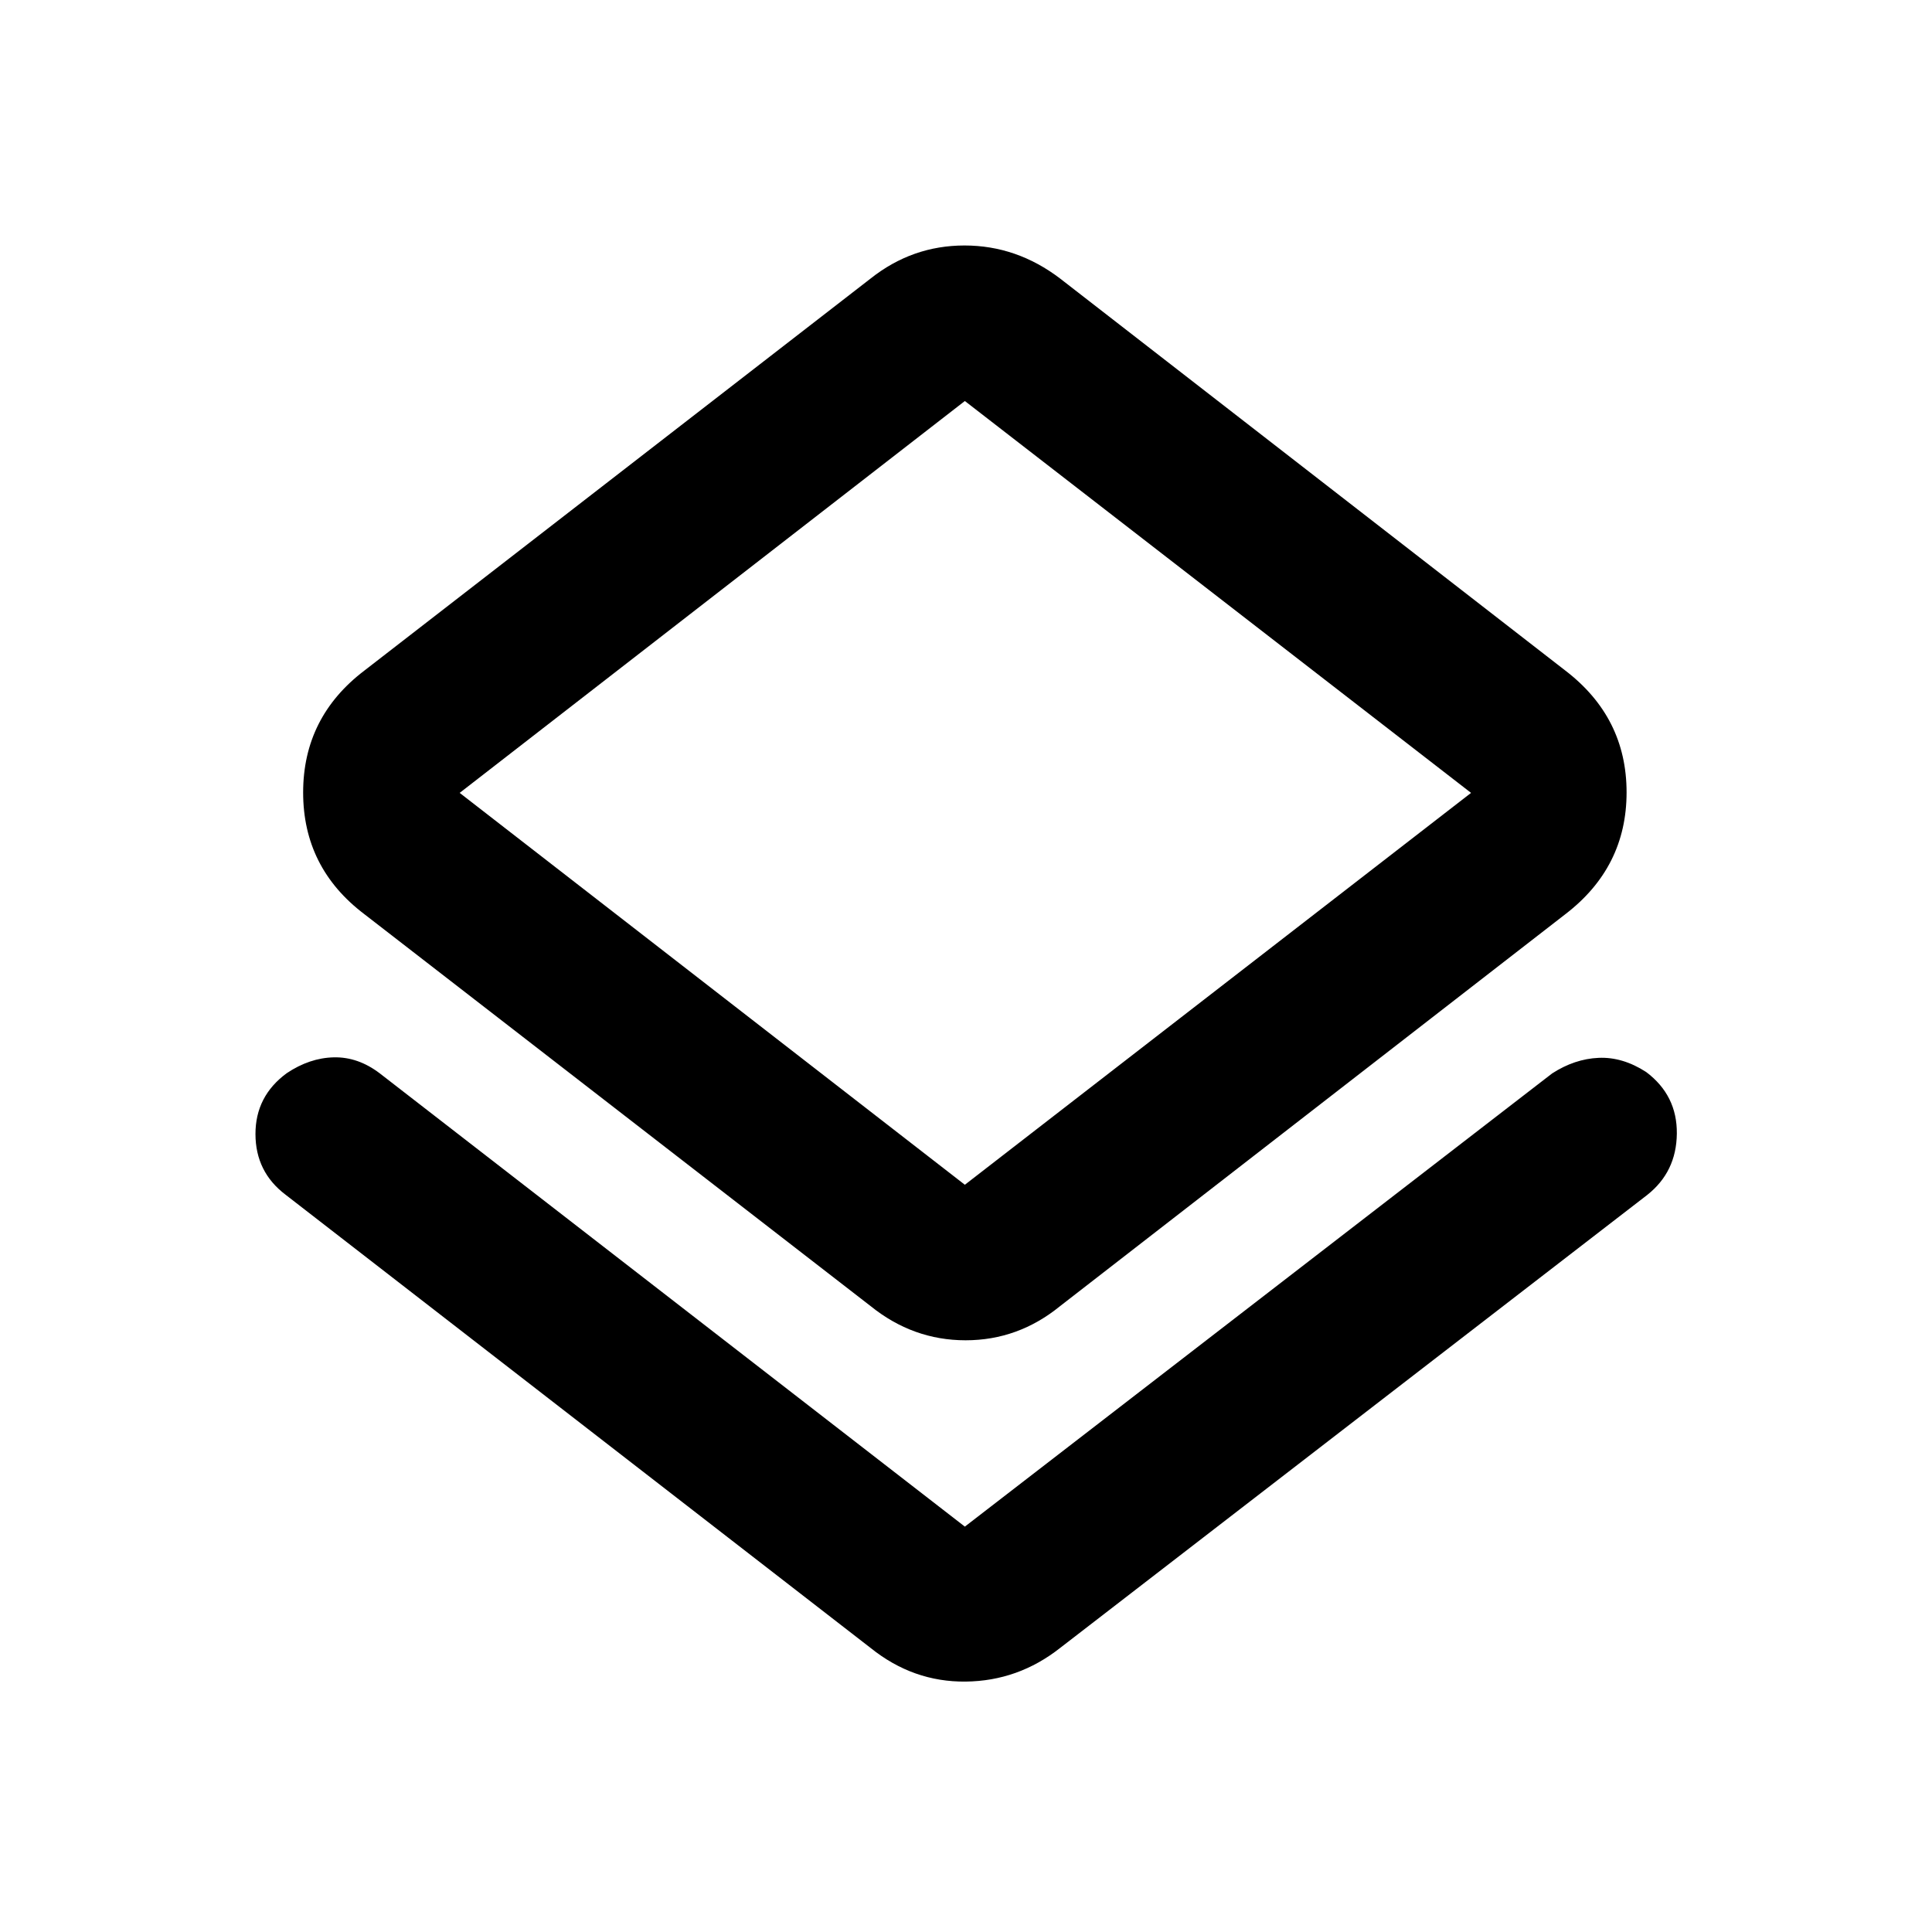 <svg xmlns="http://www.w3.org/2000/svg" height="48" viewBox="0 -960 960 960" width="48"><path d="M141.87-366.37q-14.89-11.27-14.93-30.1-.03-18.83 15.51-30.25 11.34-7.61 23.4-7.89 12.06-.28 22.89 7.98l290.69 225.2 291.83-225.2q11.15-7.2 23.07-7.73 11.91-.53 23.61 7.02 15.46 11.59 15.27 30.62-.19 19.03-14.75 30.51L526.8-141.17q-20.86 16.45-46.97 16.74-26.12.28-47.27-16.74l-290.69-225.2Zm290.69 55.33L181.04-505.76q-30.41-23.03-30.41-60.45t30.41-60.57l251.52-194.79q20.72-16.45 46.69-16.45t47.55 16.45l251.03 194.79q30.41 23.3 30.41 60.51 0 37.2-30.41 60.51L526.8-311.04q-20.86 17.02-47 17.02-26.15 0-47.24-17.02Zm46.87-60.26 251.53-194.72-251.53-194.72-251.02 194.72L479.43-371.3Zm0-194.72Z"/></svg>